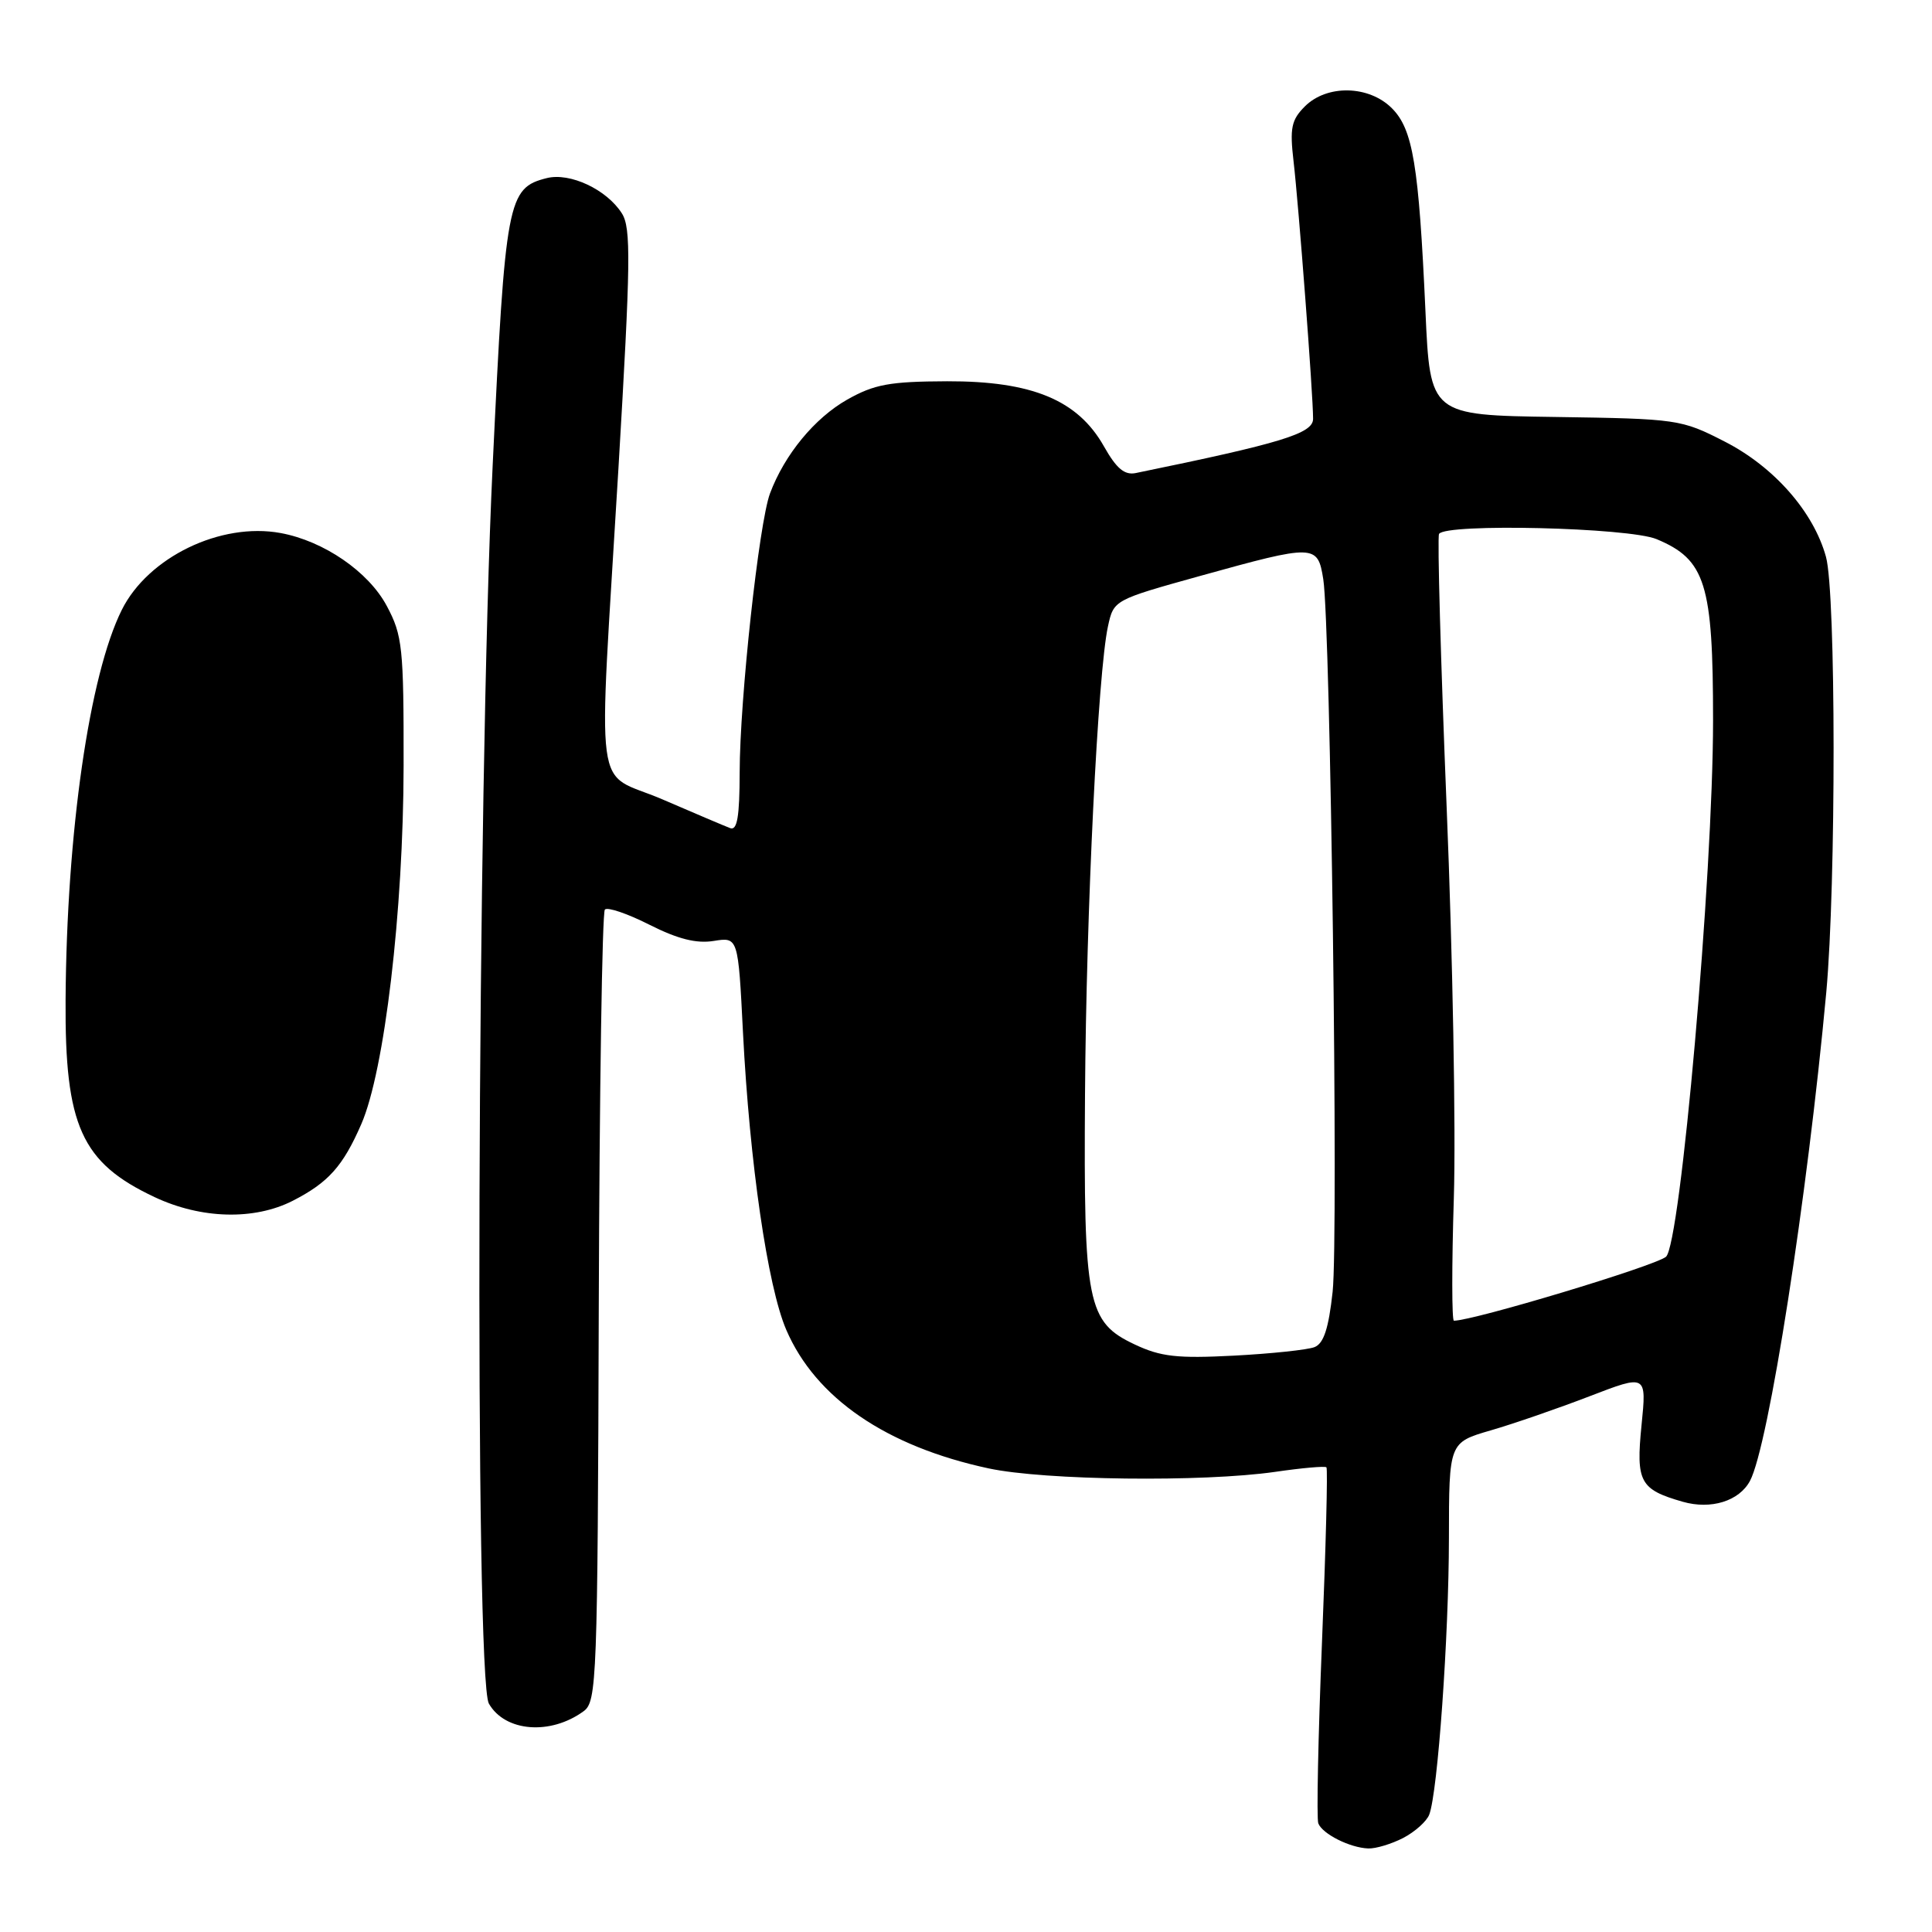 <?xml version="1.0" encoding="UTF-8" standalone="no"?>
<!DOCTYPE svg PUBLIC "-//W3C//DTD SVG 1.1//EN" "http://www.w3.org/Graphics/SVG/1.1/DTD/svg11.dtd" >
<svg xmlns="http://www.w3.org/2000/svg" xmlns:xlink="http://www.w3.org/1999/xlink" version="1.1" viewBox="0 0 256 256">
 <g >
 <path fill="currentColor"
d=" M 185.93 243.54 C 187.48 242.73 189.04 241.34 189.38 240.45 C 190.51 237.52 191.98 216.78 191.99 203.82 C 192.00 191.14 192.00 191.14 197.54 189.53 C 200.58 188.65 206.47 186.61 210.63 185.01 C 218.19 182.10 218.19 182.10 217.51 188.86 C 216.76 196.37 217.29 197.36 222.97 198.99 C 226.71 200.06 230.44 198.91 231.88 196.23 C 234.34 191.63 239.48 158.68 241.99 131.50 C 243.30 117.18 243.28 78.56 241.95 73.78 C 240.30 67.80 235.06 61.85 228.53 58.51 C 222.77 55.56 222.31 55.49 206.07 55.25 C 189.50 55.01 189.50 55.01 188.88 41.24 C 188.00 21.84 187.22 17.13 184.43 14.34 C 181.38 11.29 175.82 11.18 172.90 14.10 C 171.11 15.89 170.89 16.97 171.40 21.35 C 172.07 27.07 174.00 52.36 173.99 55.50 C 173.99 57.44 169.82 58.72 150.50 62.68 C 149.01 62.99 147.94 62.09 146.28 59.15 C 142.82 53.01 136.76 50.49 125.50 50.52 C 117.87 50.55 115.86 50.92 112.26 52.95 C 107.94 55.40 103.96 60.23 102.03 65.38 C 100.57 69.29 98.02 92.67 98.01 102.36 C 98.00 108.23 97.68 110.09 96.75 109.73 C 96.06 109.47 92.01 107.75 87.75 105.91 C 78.55 101.96 79.25 107.25 81.95 62.00 C 83.57 34.68 83.63 30.20 82.40 28.27 C 80.38 25.10 75.53 22.83 72.45 23.60 C 67.25 24.91 66.96 26.44 65.28 61.69 C 63.22 104.85 62.86 222.39 64.78 225.74 C 66.92 229.48 72.94 229.96 77.34 226.74 C 79.08 225.47 79.19 222.62 79.34 173.28 C 79.43 144.62 79.79 120.87 80.15 120.52 C 80.51 120.16 83.17 121.07 86.07 122.54 C 89.82 124.43 92.28 125.05 94.57 124.68 C 97.81 124.16 97.81 124.16 98.45 136.83 C 99.33 154.06 101.71 170.46 104.18 176.20 C 108.07 185.25 117.44 191.66 131.00 194.57 C 138.42 196.16 159.36 196.41 168.96 195.03 C 172.52 194.51 175.58 194.24 175.76 194.43 C 175.95 194.61 175.68 205.05 175.17 217.61 C 174.66 230.18 174.44 240.98 174.68 241.60 C 175.22 243.01 178.87 244.84 181.30 244.93 C 182.29 244.97 184.37 244.34 185.93 243.54 Z  M 38.79 159.11 C 43.50 156.70 45.44 154.54 47.87 148.96 C 50.95 141.90 53.45 120.76 53.48 101.50 C 53.50 85.76 53.33 84.19 51.25 80.29 C 48.83 75.75 42.90 71.68 37.18 70.63 C 29.24 69.17 19.62 73.83 16.14 80.81 C 11.84 89.43 8.83 110.28 8.69 132.50 C 8.58 149.19 10.79 154.07 20.50 158.63 C 26.67 161.53 33.69 161.71 38.79 159.11 Z  M 150.36 178.15 C 144.06 175.18 143.58 172.80 143.77 145.00 C 143.93 120.68 145.48 89.12 146.81 83.00 C 147.57 79.50 147.58 79.50 159.04 76.31 C 174.25 72.09 174.60 72.10 175.34 76.75 C 176.30 82.81 177.37 163.88 176.58 171.17 C 176.05 176.03 175.40 178.02 174.18 178.50 C 173.26 178.86 168.45 179.37 163.50 179.63 C 156.00 180.02 153.81 179.78 150.36 178.15 Z  M 192.64 158.75 C 192.92 149.81 192.49 126.53 191.69 107.00 C 190.90 87.47 190.44 71.16 190.68 70.75 C 191.51 69.32 215.83 69.90 219.51 71.44 C 226.00 74.15 226.99 77.35 226.99 95.50 C 226.98 116.06 222.67 165.02 220.74 166.54 C 219.13 167.80 195.24 175.00 192.65 175.00 C 192.37 175.00 192.36 167.69 192.64 158.75 Z "/>
</g>
</svg>